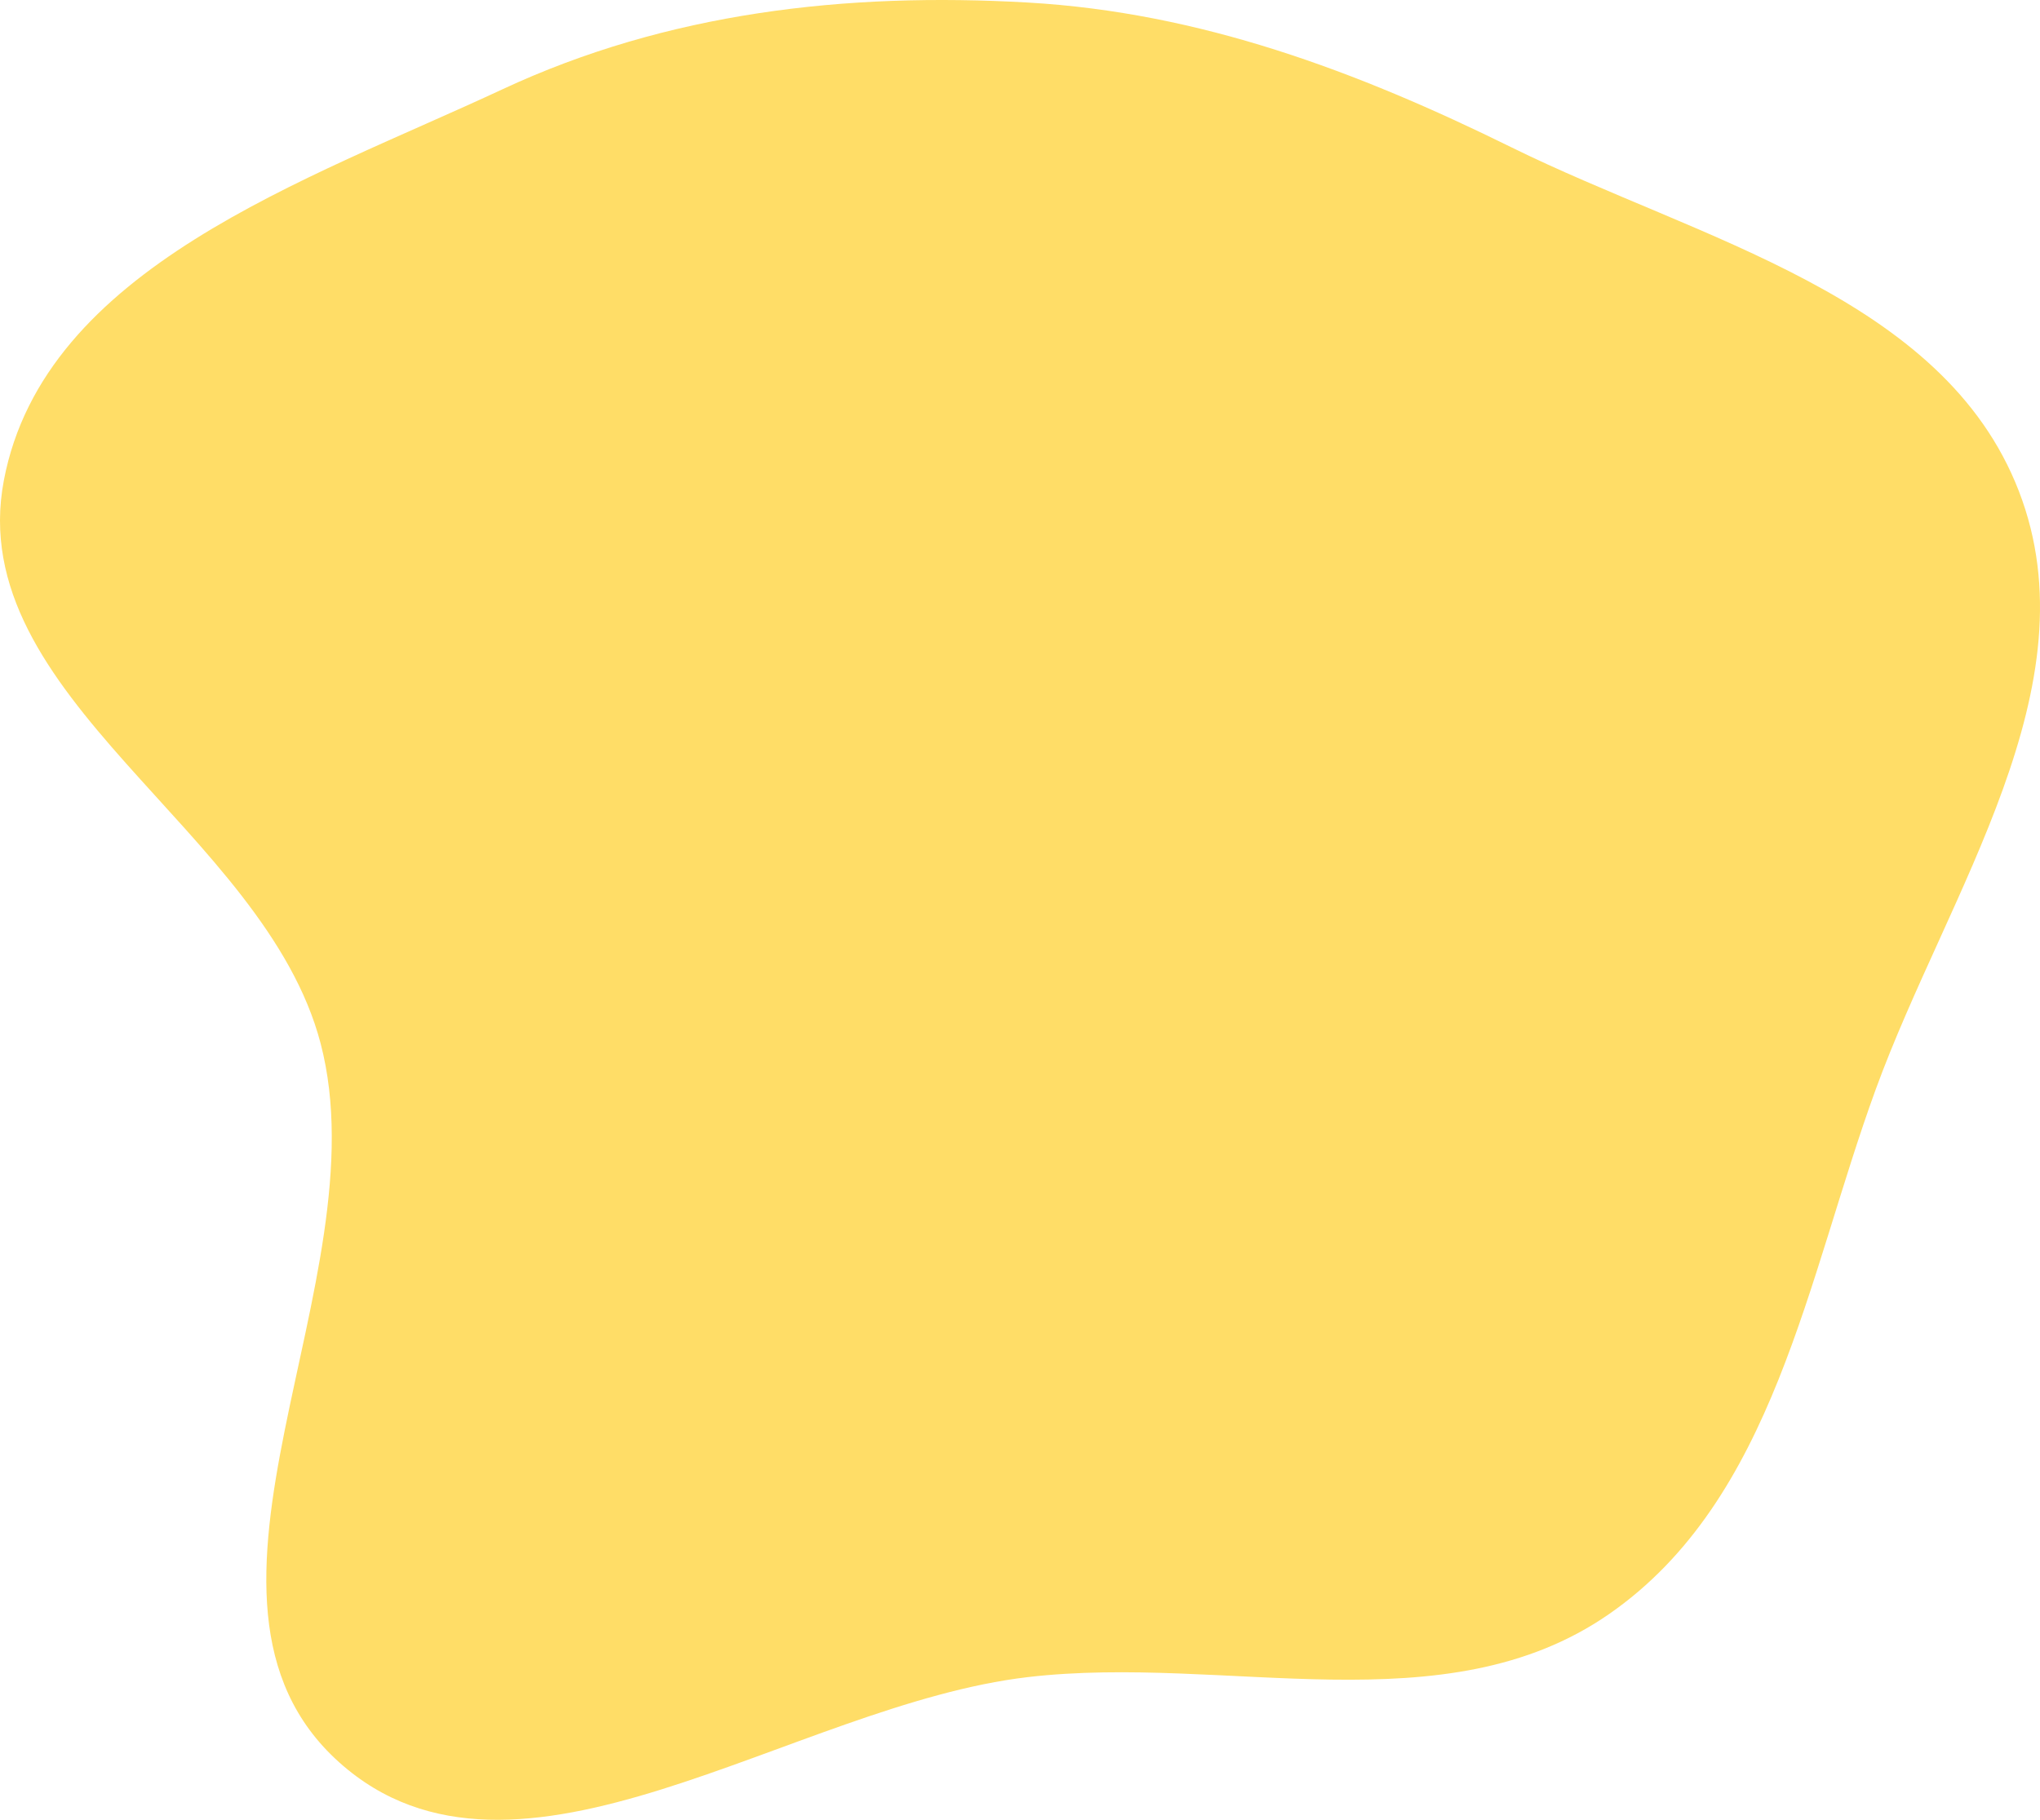 <svg width="130" height="116" viewBox="0 0 130 116" fill="none" xmlns="http://www.w3.org/2000/svg">
<path fill-rule="evenodd" clip-rule="evenodd" d="M65.504 0.162C53.927 -0.503 42.53 0.788 32.019 5.692C19.519 11.525 2.831 17.048 0.247 30.613C-2.388 44.442 16.87 52.895 20.432 66.513C24.394 81.666 9.963 101.893 21.618 112.338C32.879 122.428 50.496 108.655 65.504 106.903C78.145 105.426 92.072 110.144 102.534 102.888C113.065 95.584 115.14 81.478 119.536 69.428C124.127 56.846 133.484 43.792 128.651 31.3C123.831 18.84 108.279 15.29 96.309 9.387C86.453 4.527 76.473 0.793 65.504 0.162Z" fill="#FFDD67"/>
</svg>
